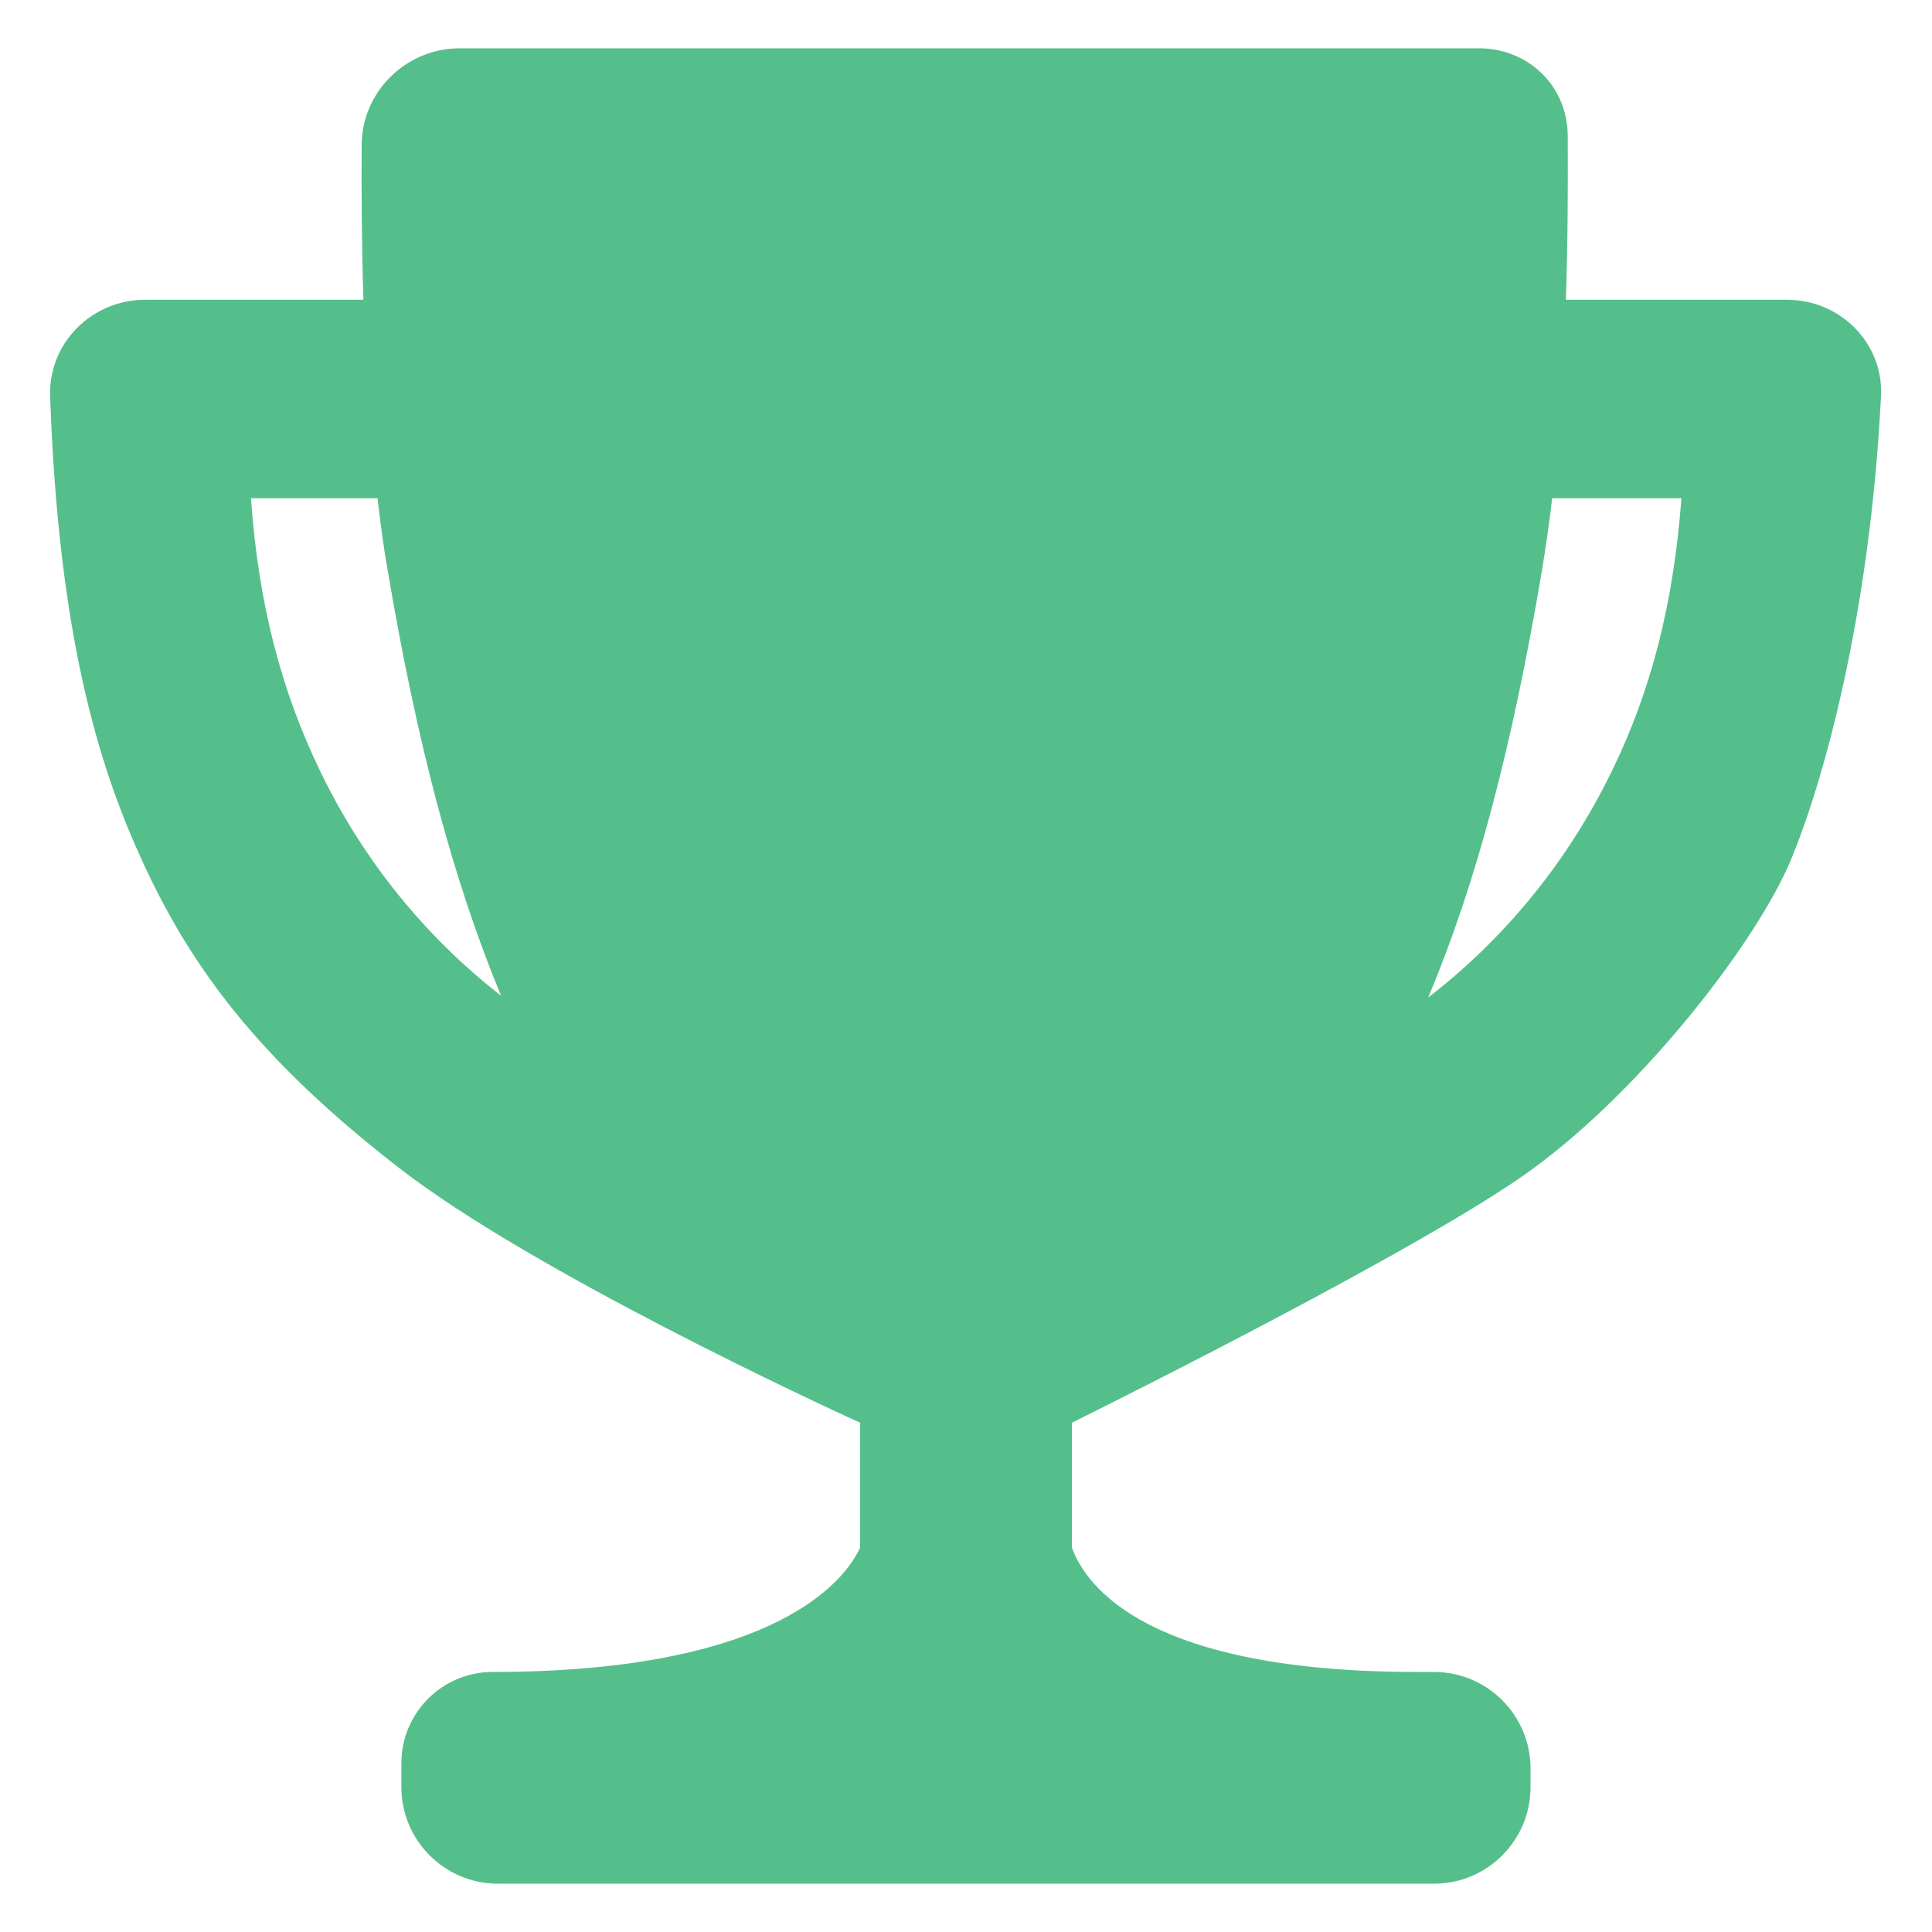 <svg width="20" height="20" viewBox="0 0 20 20" fill="none" xmlns="http://www.w3.org/2000/svg">
<path d="M16.21 3.103C16.23 2.506 16.232 1.888 16.229 1.404C16.226 0.891 15.823 0.5 15.309 0.5H4.758C4.205 0.5 3.747 0.947 3.744 1.5C3.741 1.968 3.744 2.545 3.762 3.103H1.502C0.95 3.103 0.499 3.552 0.519 4.104C0.605 6.558 1.012 7.901 1.461 8.888C1.968 10.002 2.666 10.957 4.141 12.098C5.516 13.162 8.502 14.546 8.904 14.728V16.02C8.694 16.477 7.831 17.308 5.1 17.308C4.578 17.308 4.155 17.731 4.155 18.253V18.5C4.155 19.052 4.603 19.5 5.155 19.5H14.844C15.397 19.5 15.844 19.052 15.844 18.5V18.308C15.844 17.756 15.397 17.308 14.844 17.308H14.671C11.899 17.308 11.246 16.436 11.096 16.02V14.728C11.52 14.518 14.79 12.888 15.863 12.103C17.013 11.263 18.187 9.751 18.543 8.893C18.856 8.139 19.355 6.426 19.472 4.103C19.5 3.551 19.05 3.103 18.497 3.103H16.21ZM3.315 7.984C2.913 7.153 2.675 6.253 2.598 5.158H3.908C3.94 5.432 3.972 5.674 4.013 5.902C4.315 7.692 4.689 9.107 5.187 10.308C4.397 9.692 3.758 8.902 3.315 7.984ZM16.685 7.984C16.233 8.911 15.589 9.705 14.785 10.326C15.287 9.13 15.653 7.733 15.963 5.902C16 5.674 16.036 5.432 16.068 5.158H17.406C17.324 6.253 17.091 7.153 16.685 7.984Z" fill="#55BF8C"/>
</svg>
